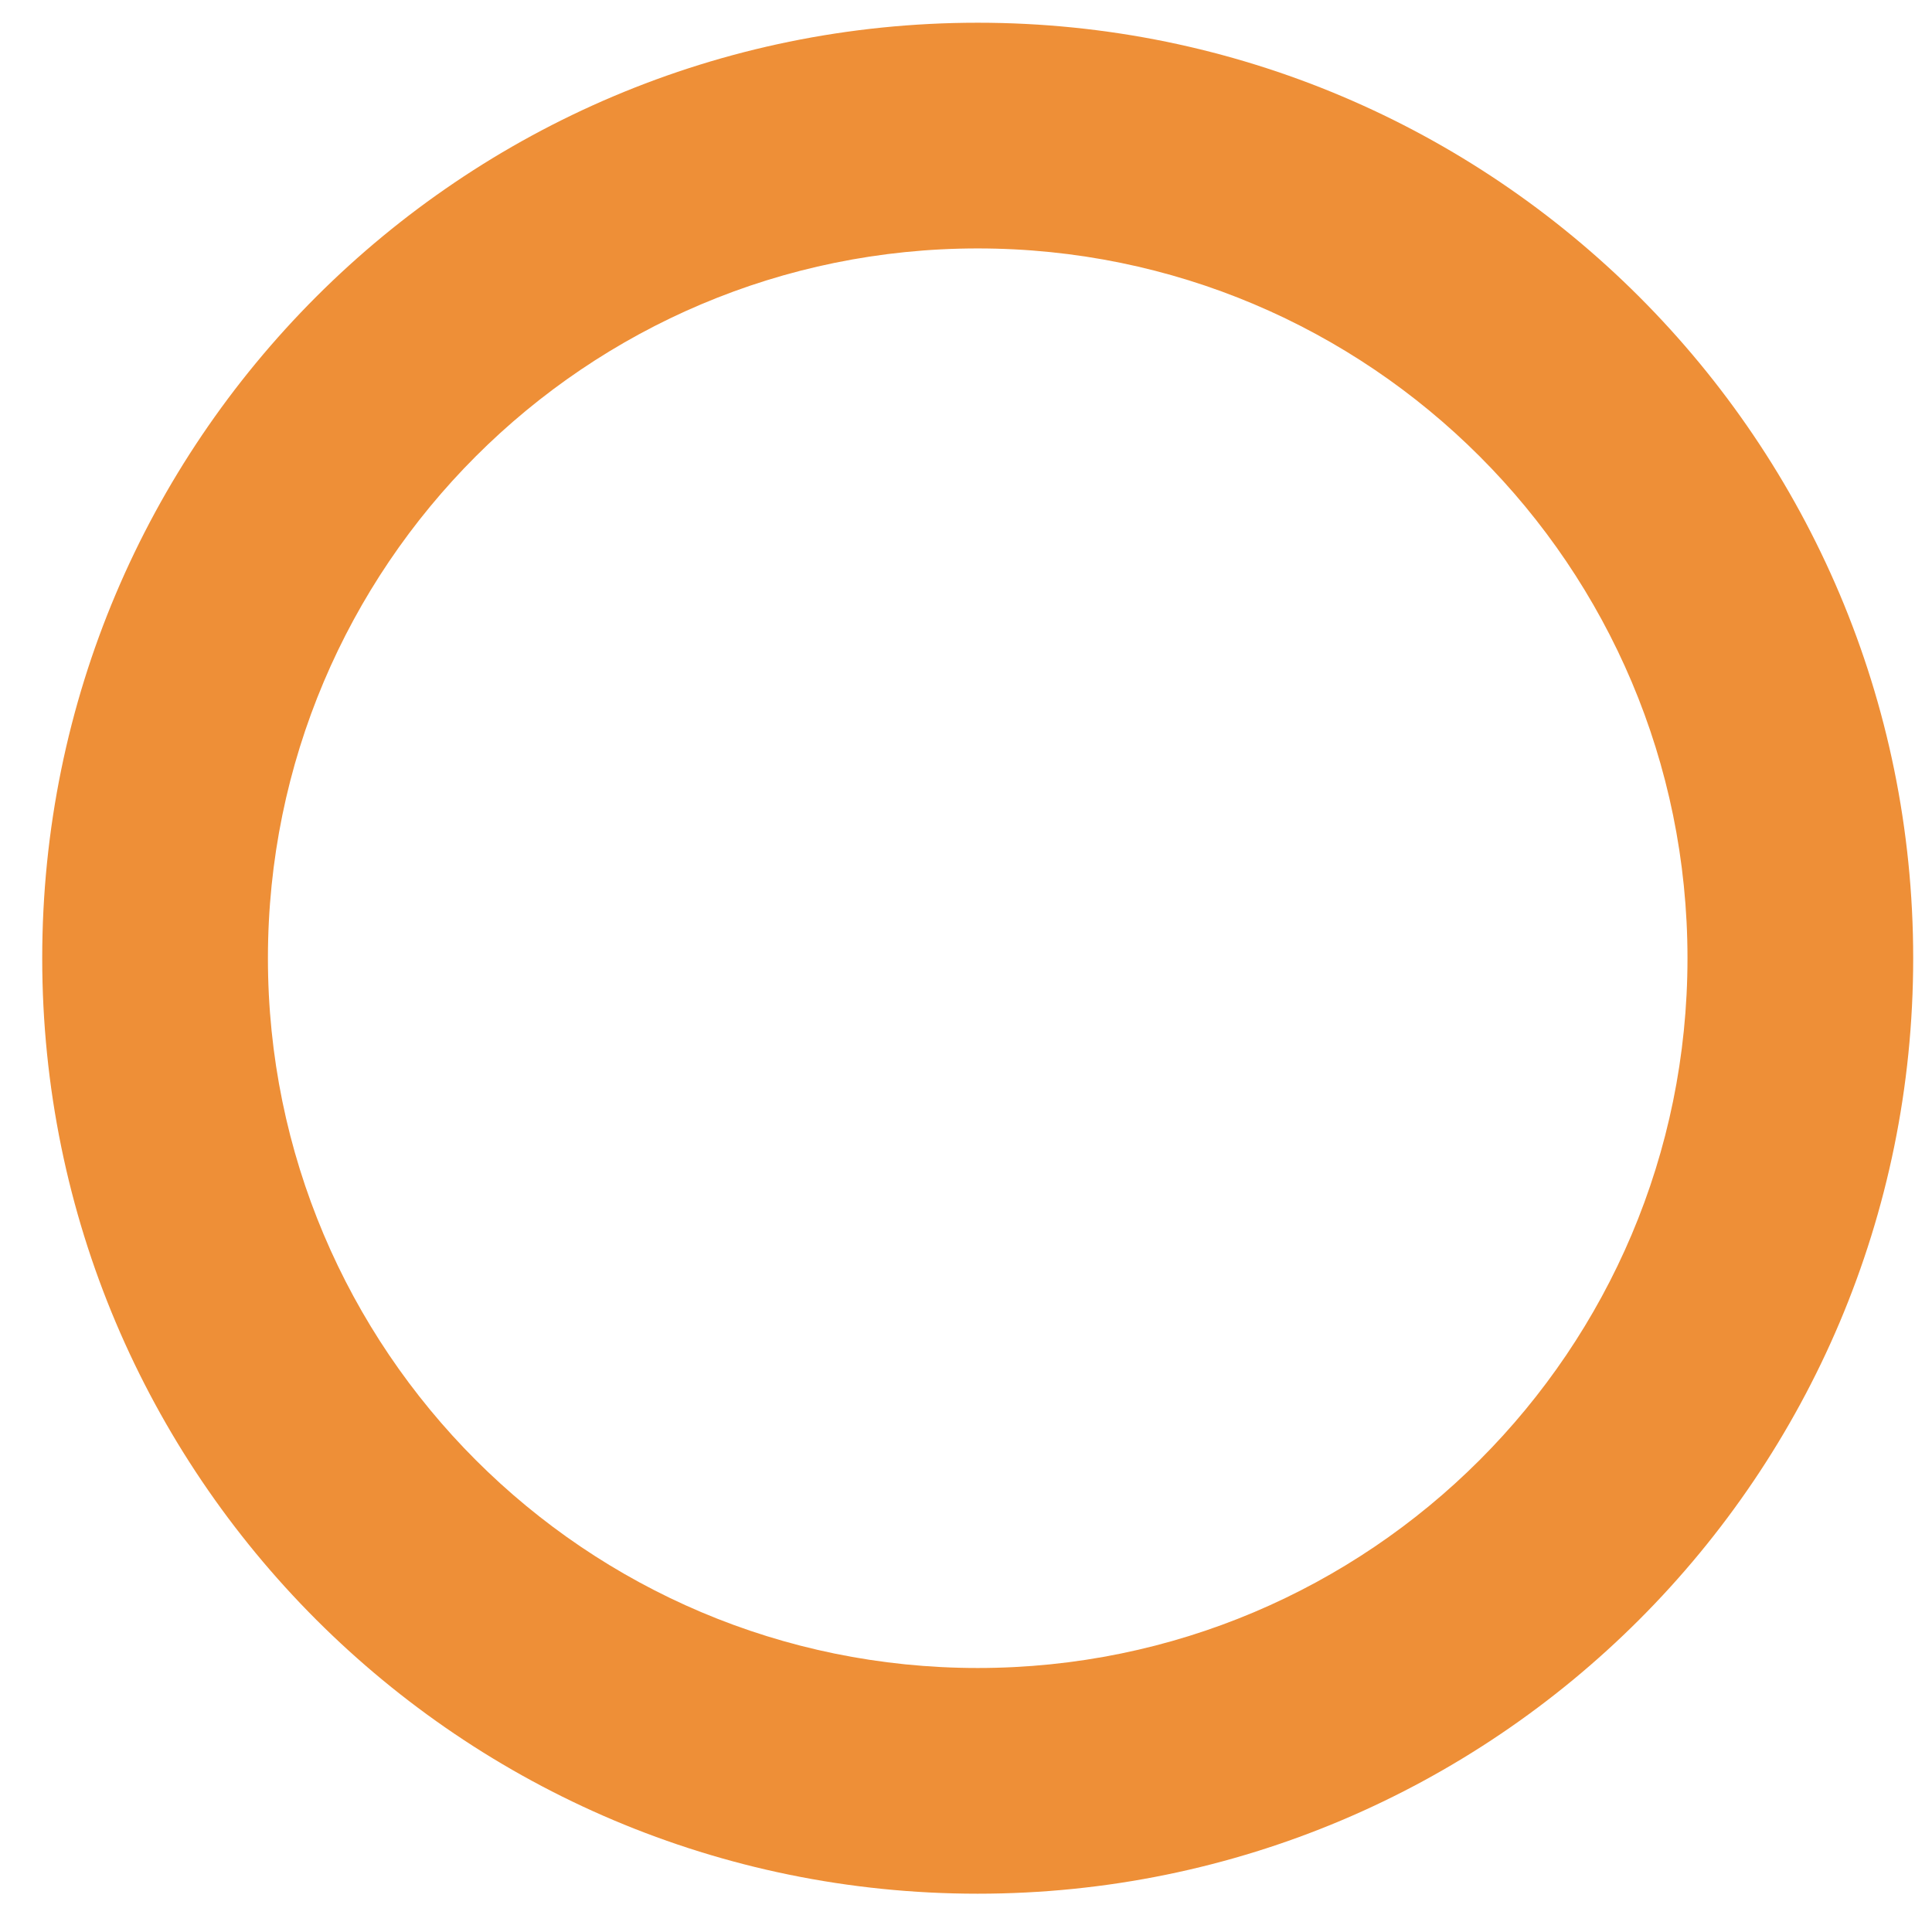 <svg width="34" height="34" viewBox="0 0 34 34" fill="none" xmlns="http://www.w3.org/2000/svg">
<path d="M33.669 16.863C33.669 25.955 26.298 33.326 17.206 33.326C8.114 33.326 0.743 25.955 0.743 16.863C0.743 7.771 8.114 0.4 17.206 0.4C26.298 0.4 33.669 7.771 33.669 16.863ZM4.715 16.863C4.715 23.761 10.307 29.354 17.206 29.354C24.105 29.354 29.697 23.761 29.697 16.863C29.697 9.964 24.105 4.372 17.206 4.372C10.307 4.372 4.715 9.964 4.715 16.863Z" fill="#EE8F37"/>
</svg>
